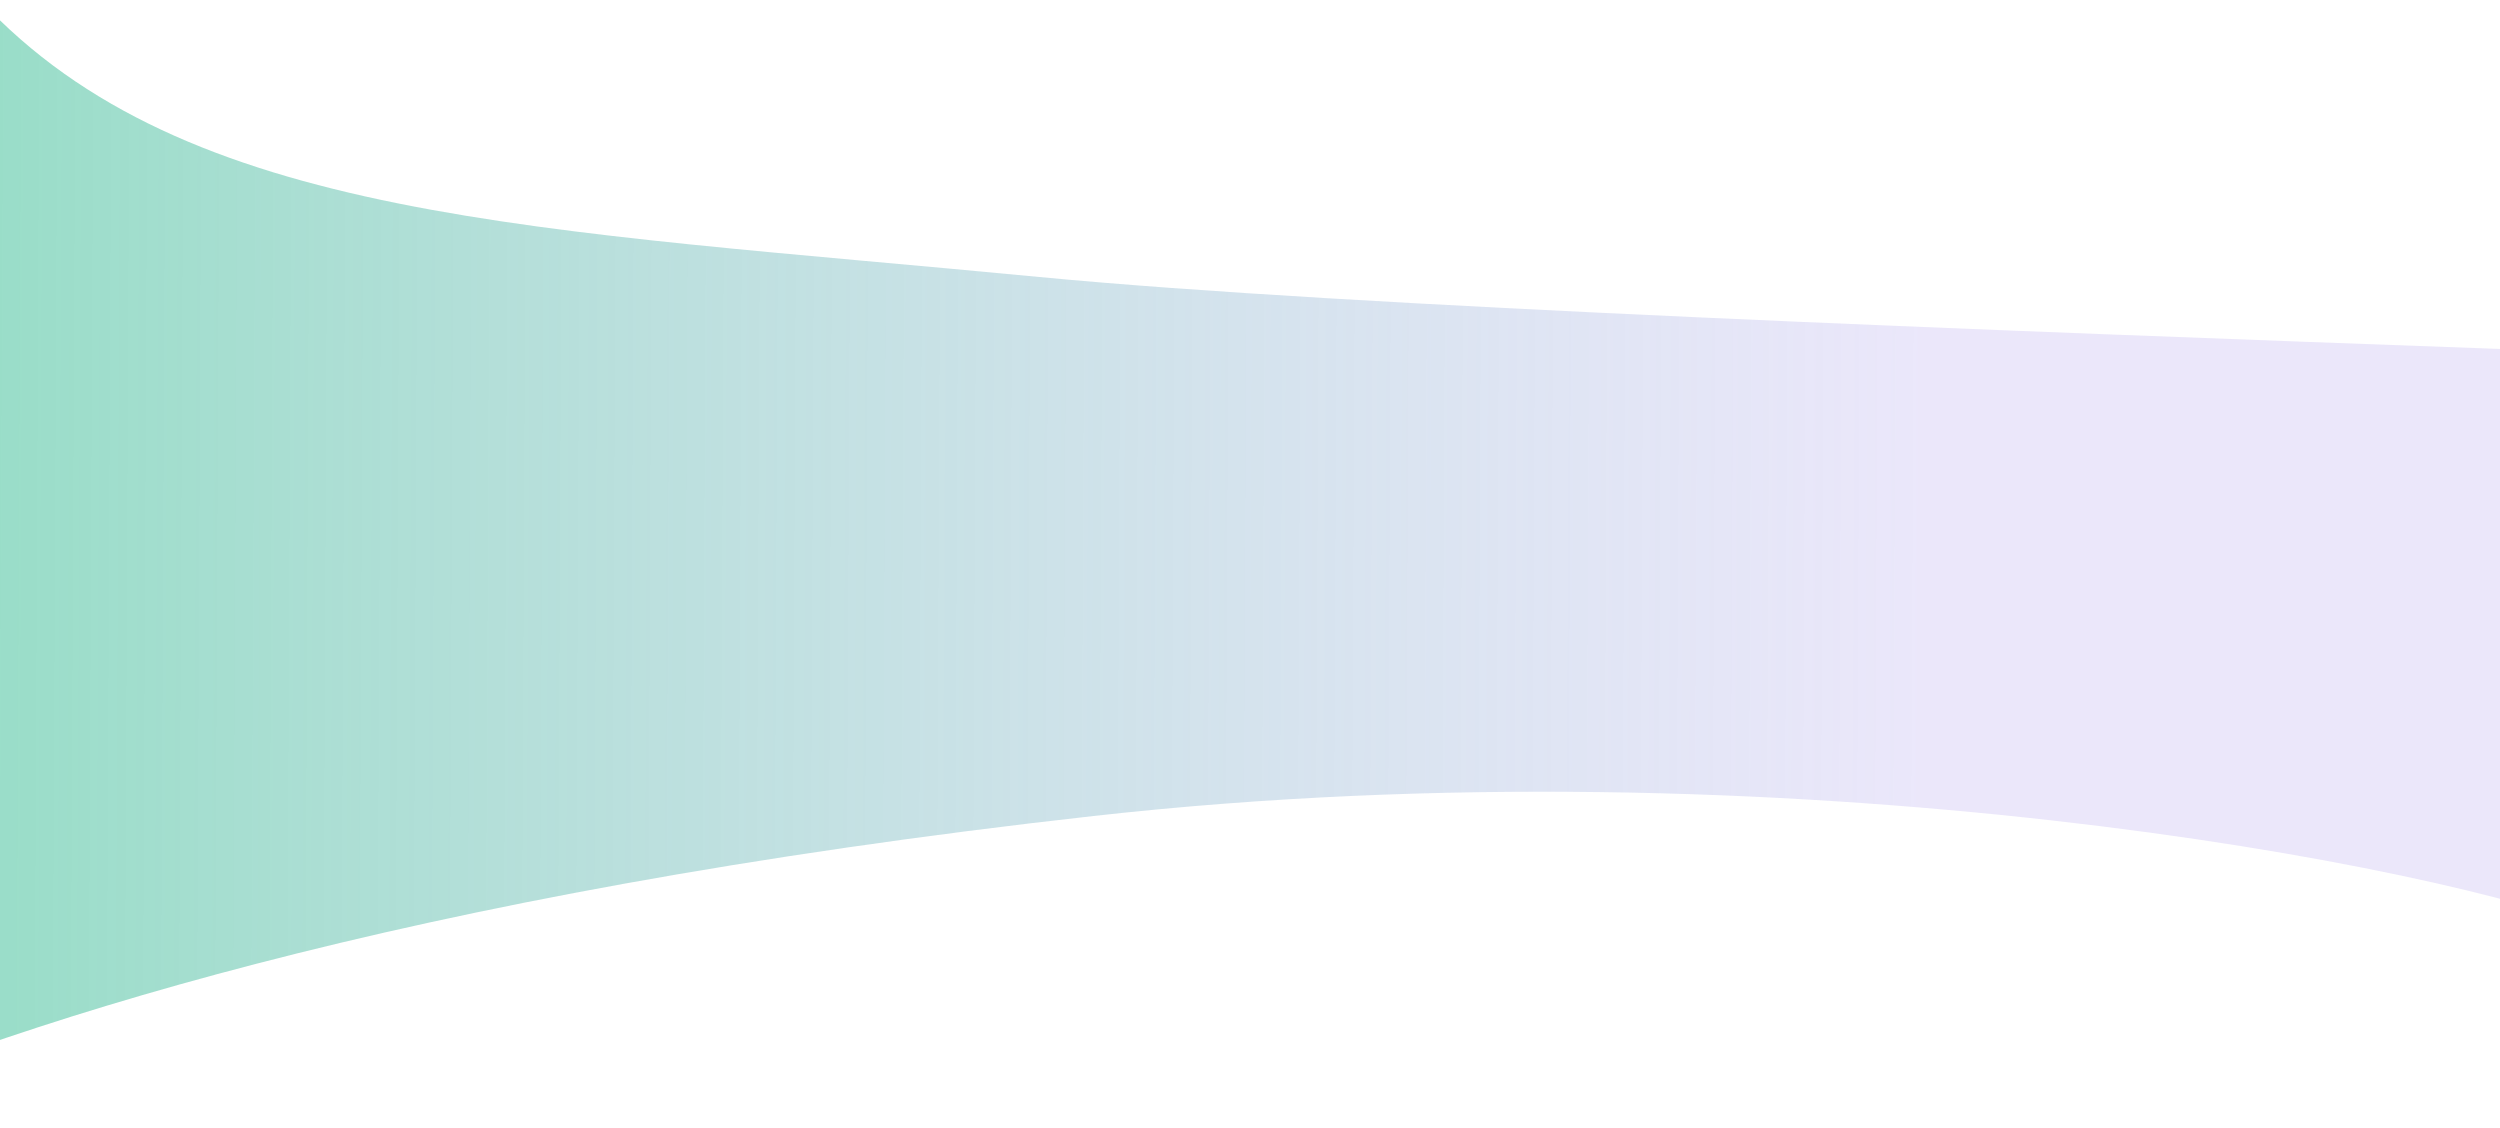 <svg width="1440" height="650" viewBox="0 0 1440 650" fill="none" xmlns="http://www.w3.org/2000/svg">
<path d="M598.476 159.535C308.367 131.659 106.992 127.509 -11.504 0L-131 650C-1.504 592.126 229.213 514.822 630 470C1030.79 425.178 1410.34 499.365 1500 536.717L1441.45 201.049C1148.96 190.404 777.47 176.734 598.476 159.535Z" fill="url(#paint0_linear)"/>
<defs>
<linearGradient id="paint0_linear" x1="-4.451" y1="263.321" x2="1438.52" y2="270.065" gradientUnits="userSpaceOnUse">
<stop stop-color="#99DDC8"/>
<stop offset="0.771" stop-color="#DCD6F7" stop-opacity="0.58"/>
</linearGradient>
</defs>
</svg>
